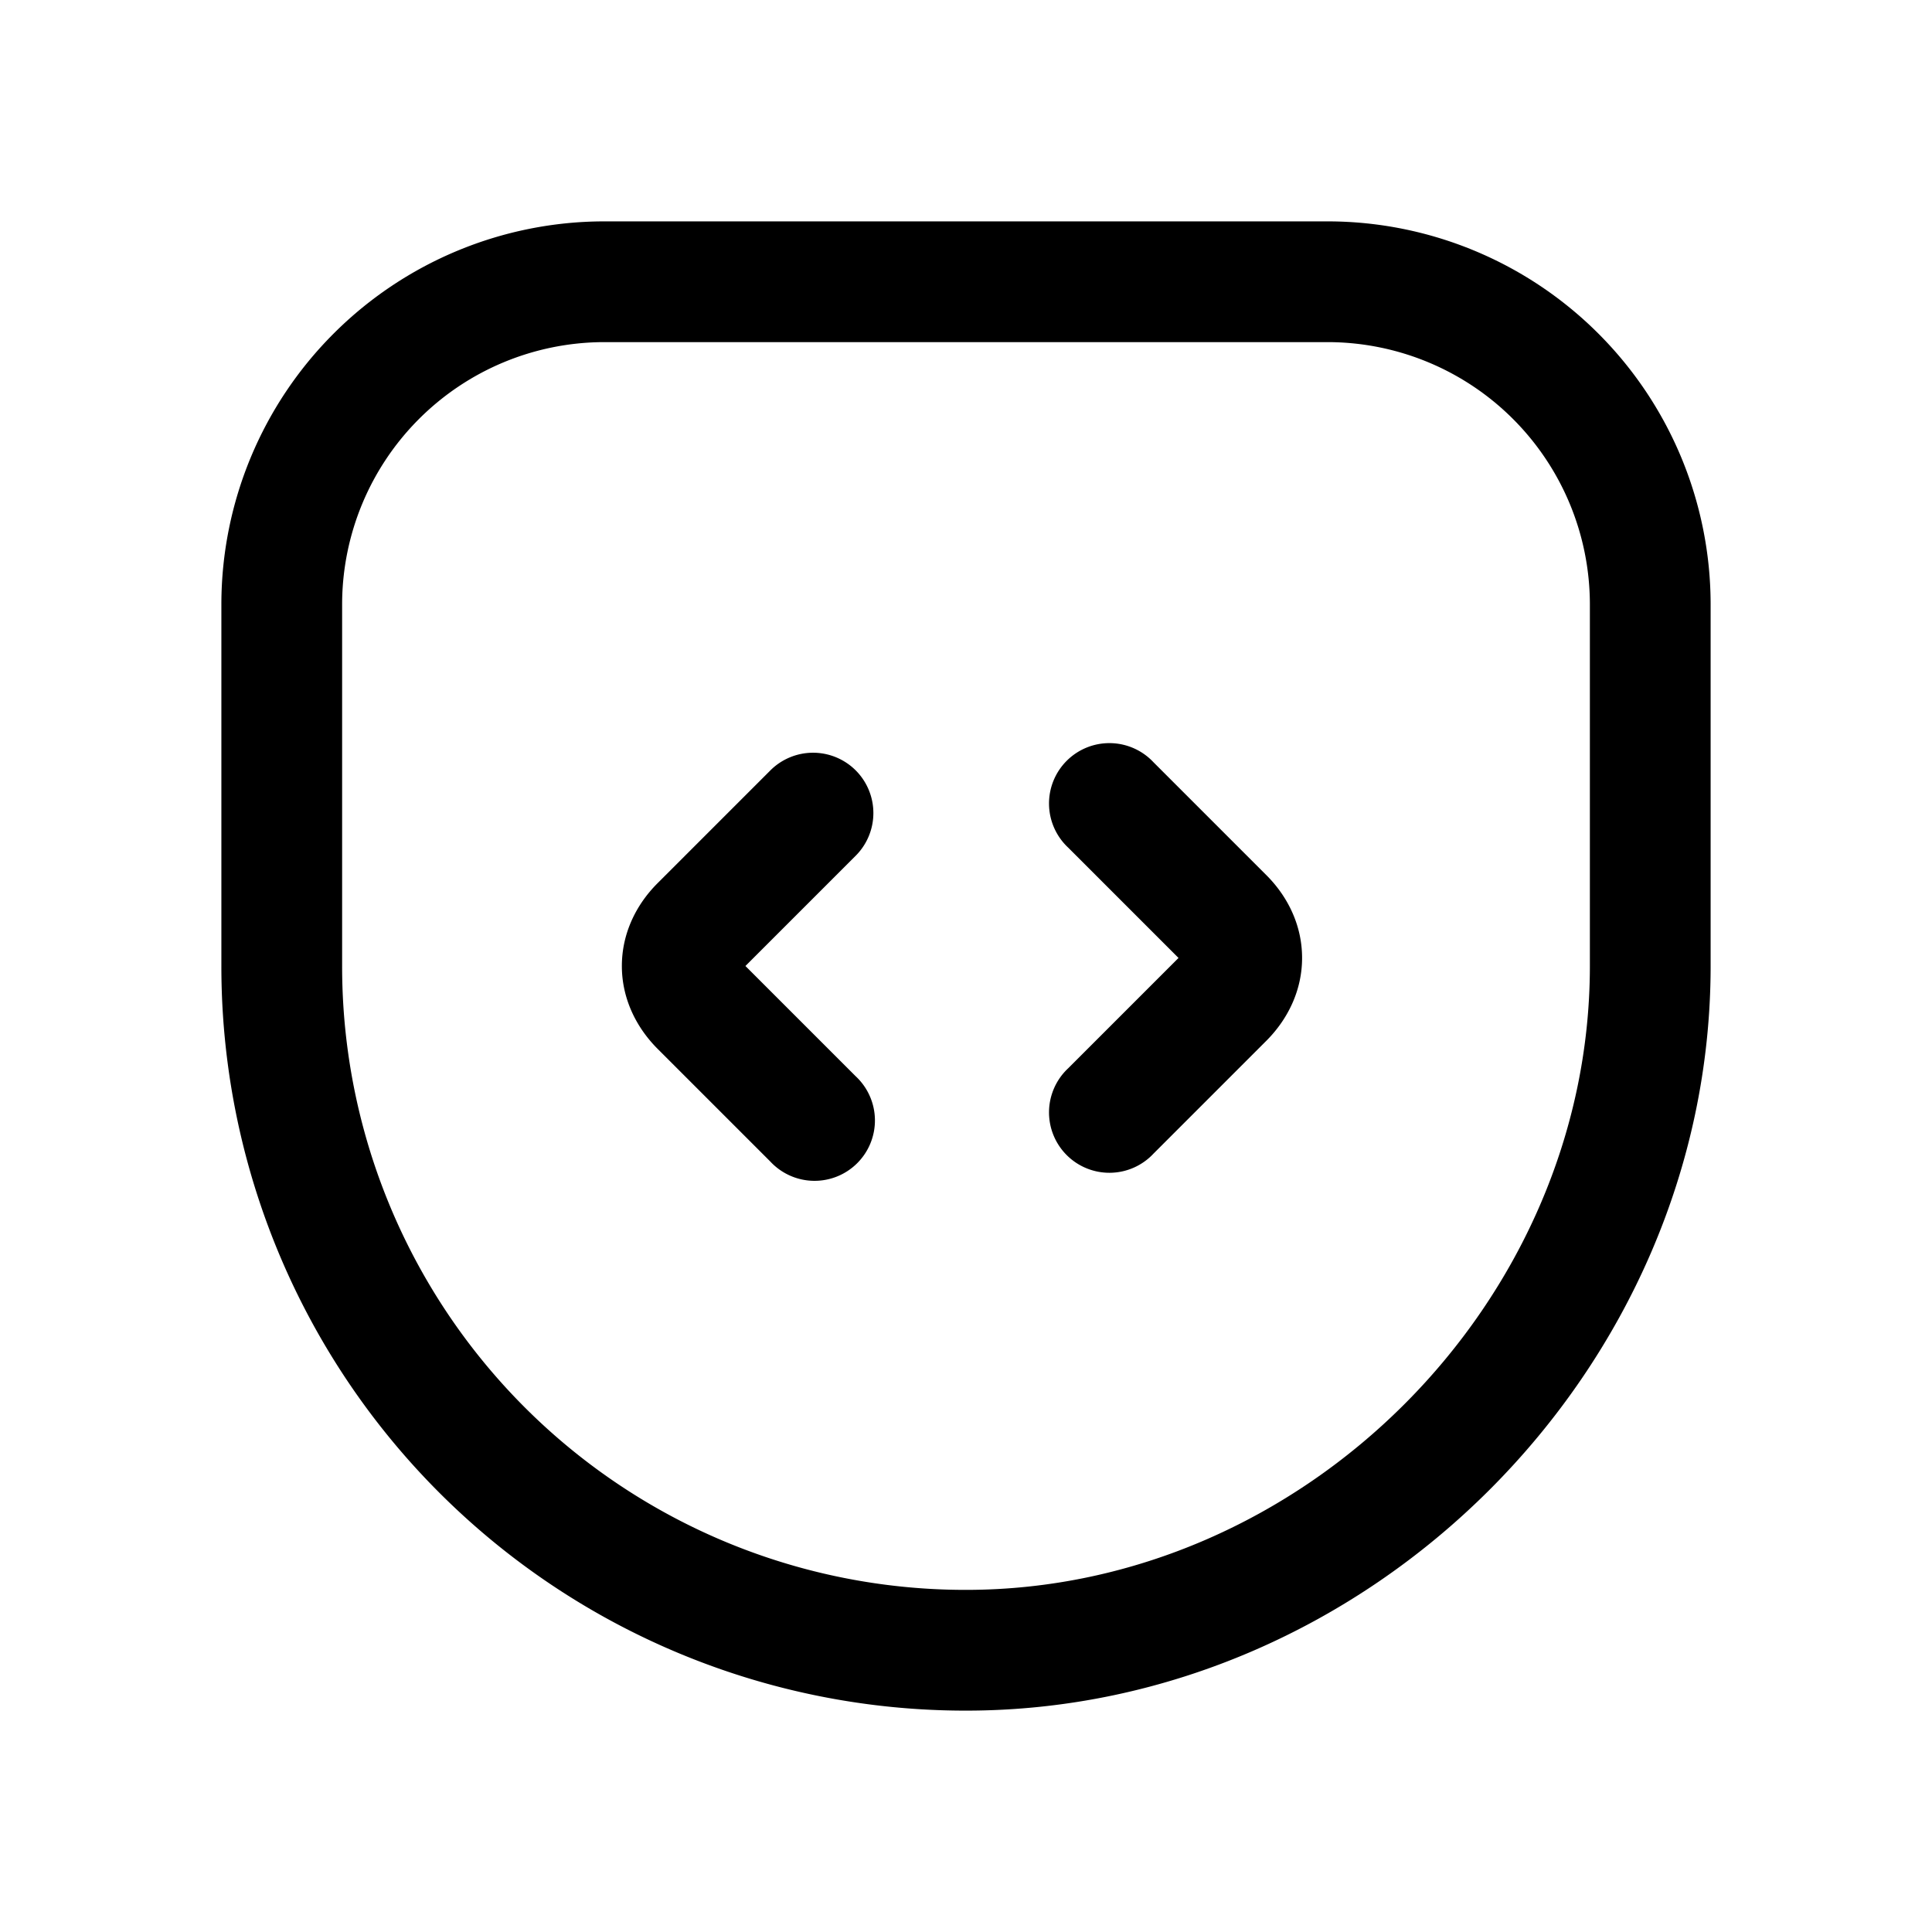 <svg xmlns="http://www.w3.org/2000/svg" fill="none" viewBox="0 0 24 24">
  <path fill="#000" fill-rule="evenodd" d="M7.5 4.25A3.26 3.26 0 0 0 4.25 7.5V12A7.743 7.743 0 0 0 12 19.75c4.186 0 7.75-3.564 7.75-7.75V7.5a3.26 3.26 0 0 0-3.25-3.25zM2.75 7.5A4.76 4.76 0 0 1 7.5 2.75h9a4.76 4.76 0 0 1 4.75 4.75V12c0 5.014-4.236 9.25-9.25 9.25A9.243 9.243 0 0 1 2.75 12zm7.88 2.07a.75.75 0 0 1 0 1.06L9.26 12l1.37 1.37a.75.75 0 1 1-1.06 1.06l-1.4-1.4c-.27-.27-.445-.63-.445-1.03s.174-.76.445-1.03l1.4-1.4a.75.75 0 0 1 1.06 0m3.7-.1a.75.75 0 1 0-1.06 1.06l1.37 1.37-1.37 1.37a.75.75 0 1 0 1.06 1.06l1.4-1.4c.27-.27.445-.63.445-1.03s-.174-.76-.445-1.03z" clip-rule="evenodd"/>
</svg>
